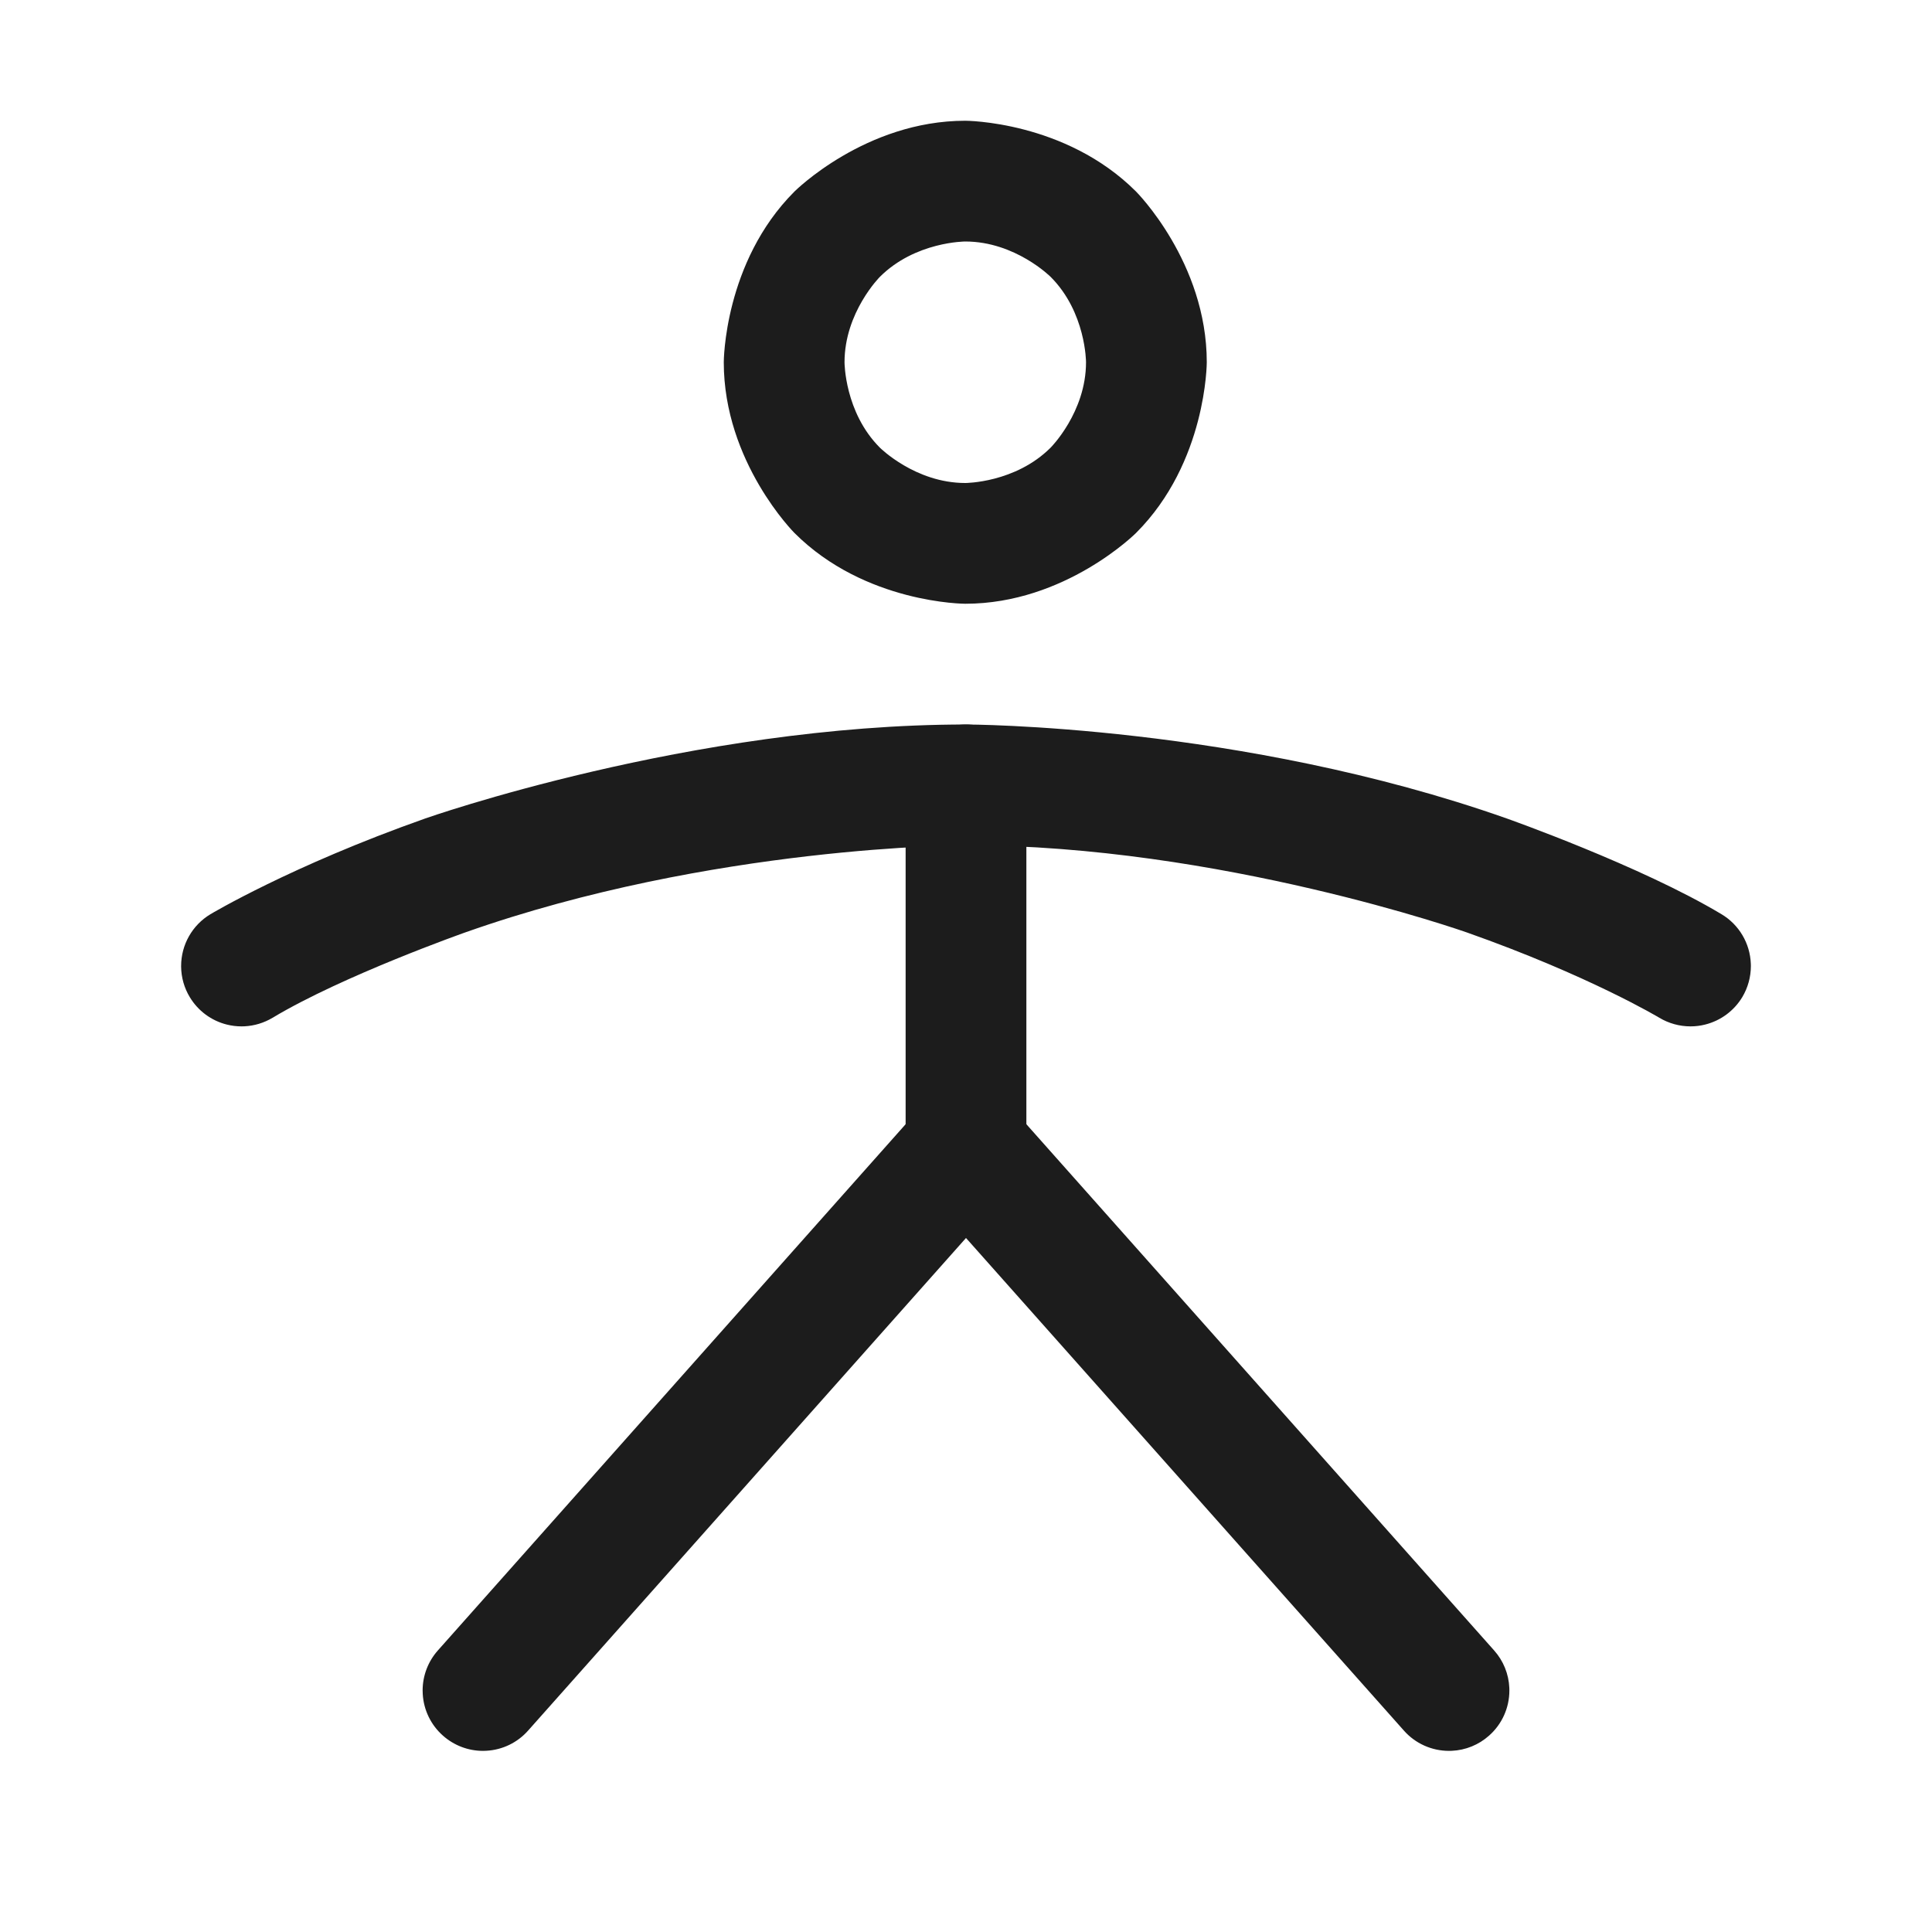 <svg width="32" height="32" viewBox="0 0 32 32" fill="none" xmlns="http://www.w3.org/2000/svg">
<path fill-rule="evenodd" clip-rule="evenodd" d="M15.988 2C15.988 2 17.644 2 18.816 3.172C18.816 3.172 19.988 4.343 19.988 6C19.988 6 19.988 7.657 18.816 8.828C18.816 8.828 17.644 10 15.988 10C15.988 10 14.331 10 13.159 8.828C13.159 8.828 11.988 7.657 11.988 6C11.988 6 11.988 4.343 13.159 3.172C13.159 3.172 14.331 2 15.988 2ZM15.988 4C15.988 4 15.159 4 14.573 4.586C14.573 4.586 13.988 5.172 13.988 6C13.988 6 13.988 6.828 14.573 7.414C14.573 7.414 15.159 8 15.988 8C15.988 8 16.816 8 17.402 7.414C17.402 7.414 17.988 6.828 17.988 6C17.988 6 17.988 5.172 17.402 4.586C17.402 4.586 16.816 4 15.988 4Z" fill="#1C1C1C"/>
<path d="M15 13V19C15 19.552 15.448 20 16 20C16.552 20 17 19.552 17 19V13C17 12.448 16.552 12 16 12C15.448 12 15 12.448 15 13Z" fill="#1C1C1C"/>
<path d="M16 20.505L23.253 28.664C23.442 28.878 23.714 29 24 29C24.015 29 24.03 29 24.045 28.999C24.274 28.989 24.493 28.9 24.664 28.747C24.878 28.558 25 28.286 25 28C25 27.985 25 27.97 24.999 27.955C24.989 27.726 24.9 27.507 24.747 27.336L16.747 18.336C16.381 17.923 15.748 17.886 15.336 18.253C15.306 18.279 15.279 18.306 15.253 18.336L7.253 27.336C7.09 27.519 7 27.755 7 28C7 28.02 7.001 28.039 7.002 28.059C7.017 28.323 7.137 28.571 7.336 28.747C7.519 28.91 7.755 29 8 29L8.005 29C8.023 29 8.041 28.999 8.059 28.998C8.323 28.983 8.571 28.863 8.747 28.664L16 20.505Z" fill="#1C1C1C"/>
<path d="M24.292 15.443C26.322 16.159 27.485 16.858 27.485 16.858C27.641 16.951 27.819 17 28 17L28.001 17C28.083 17 28.164 16.99 28.242 16.97C28.5 16.906 28.721 16.742 28.858 16.515C28.951 16.359 29 16.181 29 16C29 15.987 29 15.974 28.999 15.961C28.986 15.624 28.804 15.316 28.515 15.143C27.178 14.341 24.958 13.557 24.958 13.557C20.546 12 16 12 16 12C11.454 12 7.042 13.557 7.042 13.557C4.822 14.341 3.486 15.142 3.486 15.142C3.184 15.323 3 15.649 3 16L3 16.012C3.002 16.189 3.051 16.363 3.143 16.515C3.279 16.742 3.5 16.906 3.757 16.97C3.837 16.99 3.918 17 4 17C4.016 17 4.032 17 4.048 16.999C4.213 16.991 4.373 16.942 4.514 16.858C5.678 16.159 7.708 15.443 7.708 15.443C11.796 14 16 14 16 14C20.204 14 24.292 15.443 24.292 15.443Z" fill="#1C1C1C"/>
</svg>
